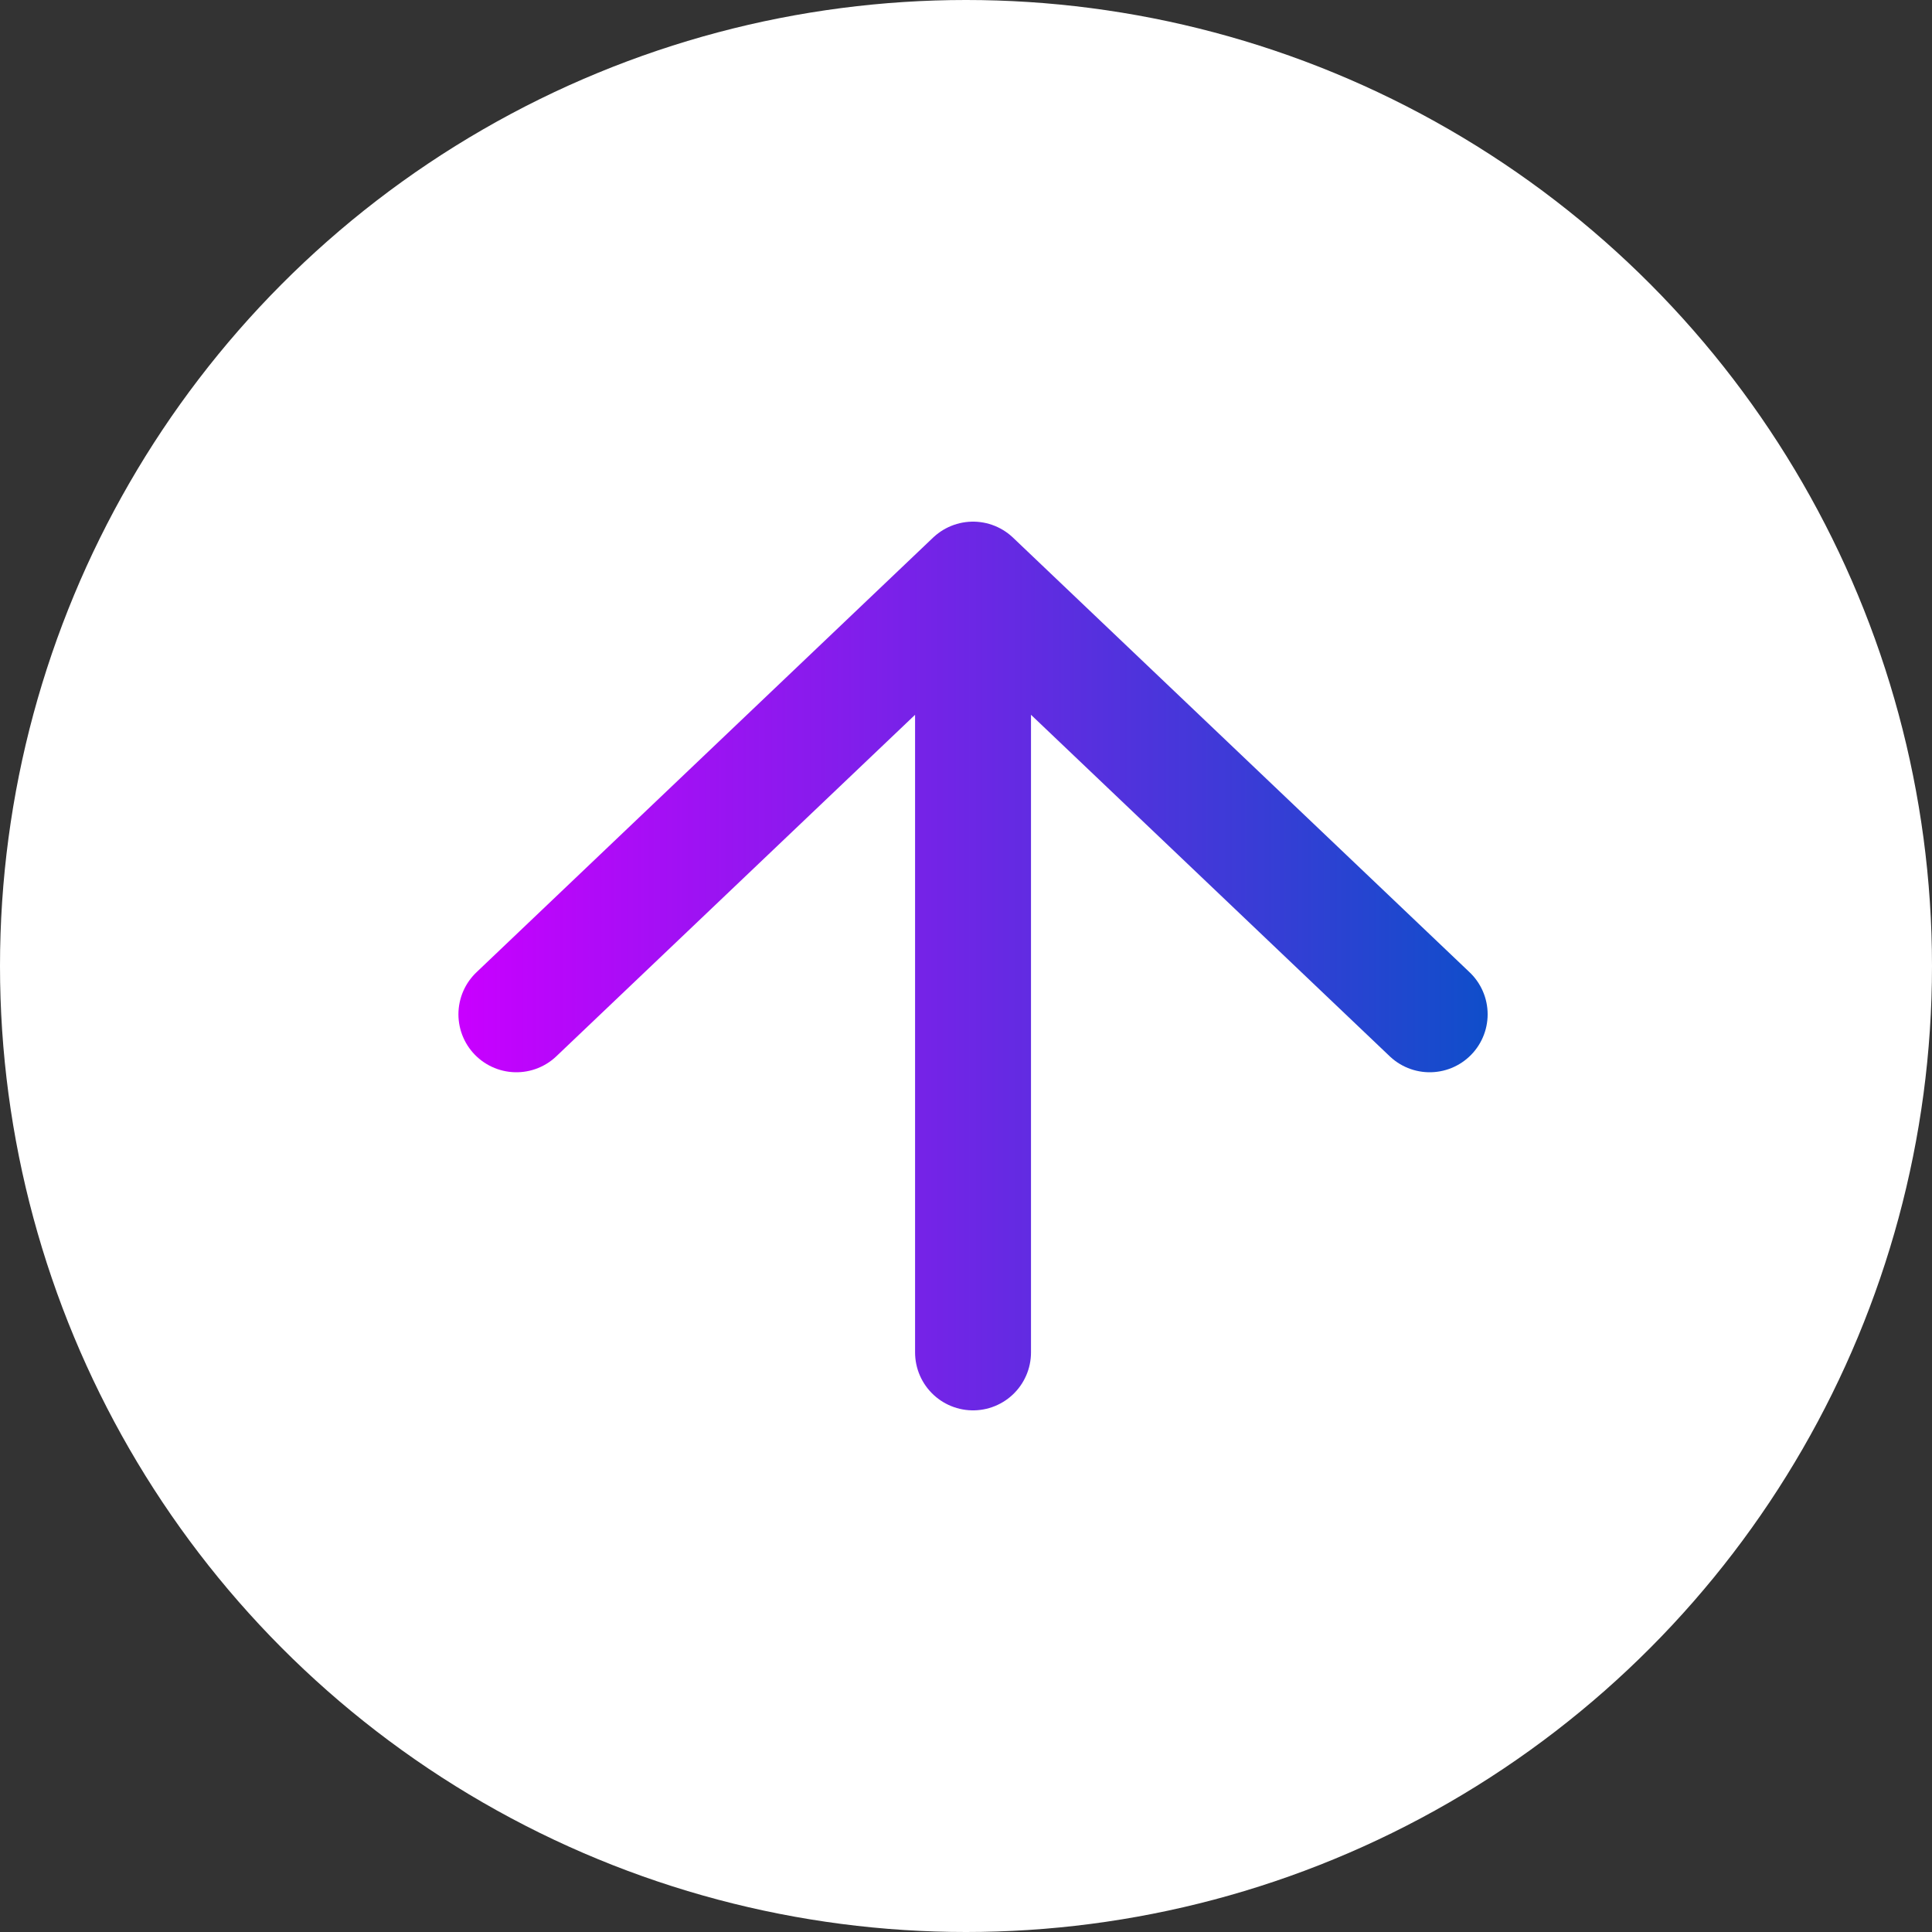 <svg width="50" height="50" viewBox="0 0 50 50" fill="none" xmlns="http://www.w3.org/2000/svg">
<rect x="0" y="0" width="50" height="50" fill="#333333" stroke="none"/>
<circle cx="25" cy="25" r="25" fill="white"/>
<path d="M25.182 35V15M25.182 15L37 26.25M25.182 15L13.364 26.25" stroke="url(#paint0_linear_247_1583)" stroke-width="3" stroke-linecap="round"/>
<defs>
<linearGradient id="paint0_linear_247_1583" x1="12" y1="26.5" x2="38.5" y2="26.5" gradientUnits="userSpaceOnUse">
<stop stop-color="#C800FF"/>
<stop offset="1" stop-color="#0F4ECA"/>
</linearGradient>
</defs>
</svg>
